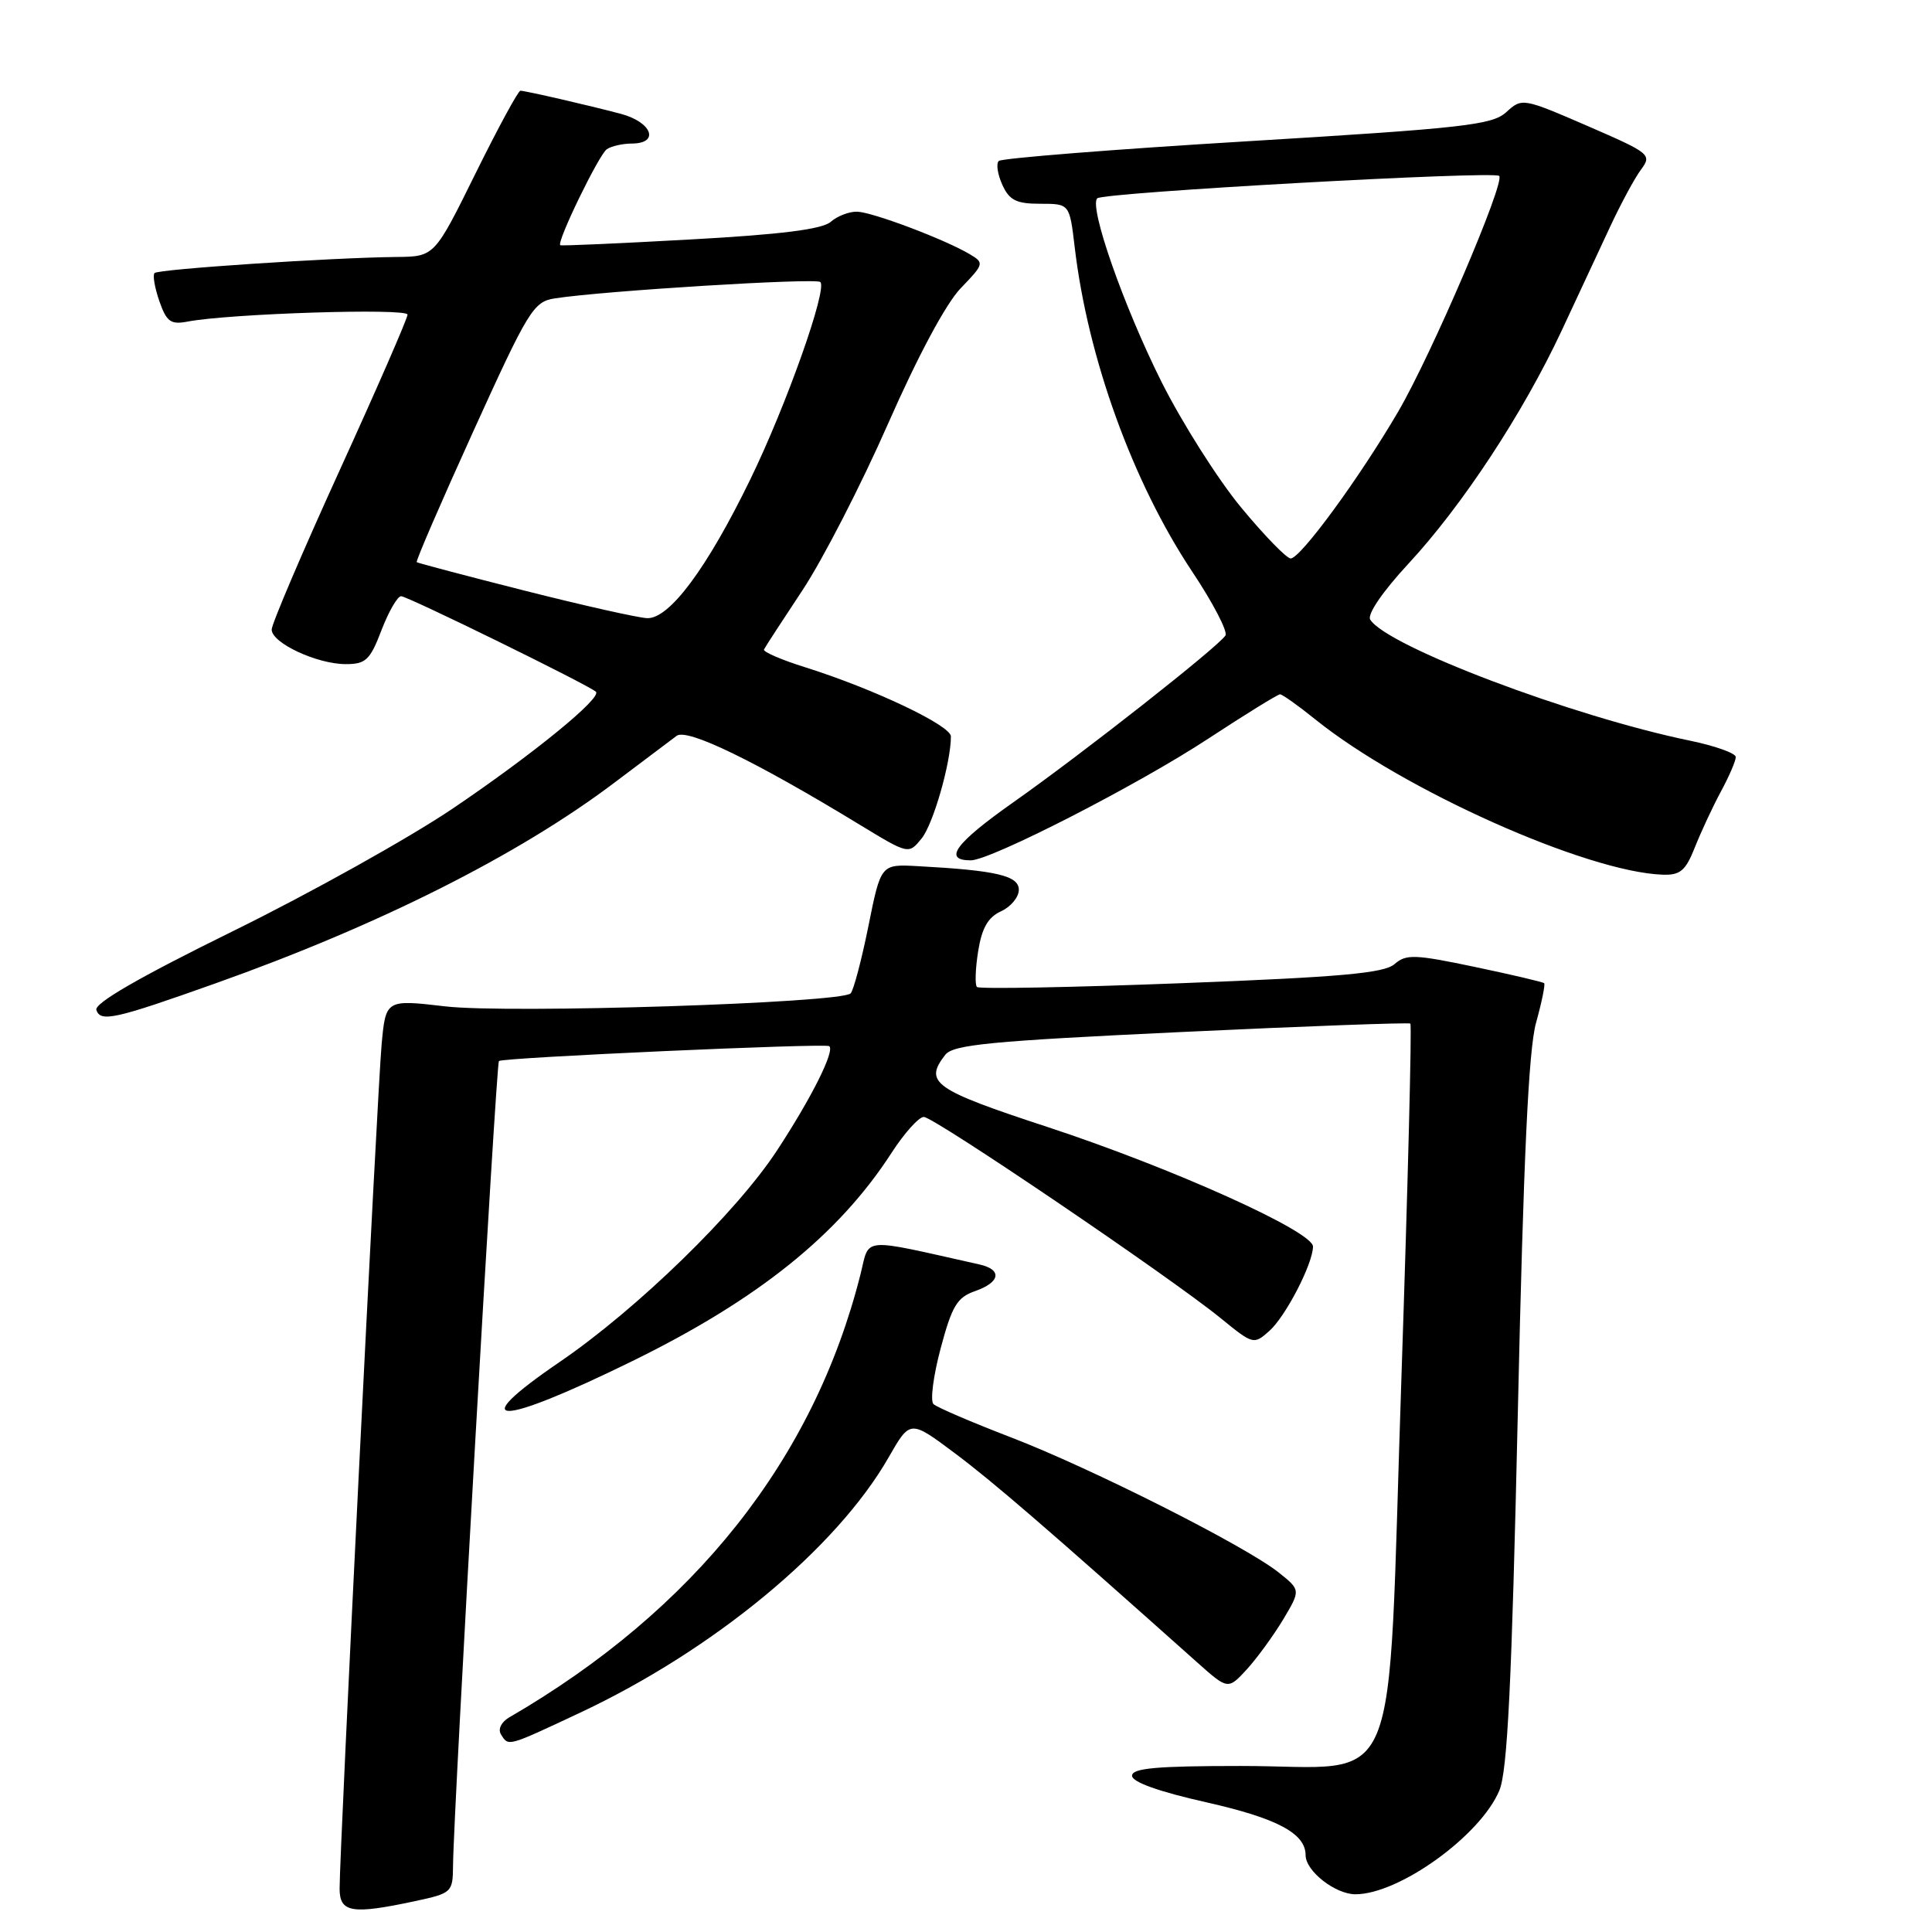 <?xml version="1.0" encoding="UTF-8" standalone="no"?>
<!DOCTYPE svg PUBLIC "-//W3C//DTD SVG 1.1//EN" "http://www.w3.org/Graphics/SVG/1.1/DTD/svg11.dtd" >
<svg xmlns="http://www.w3.org/2000/svg" xmlns:xlink="http://www.w3.org/1999/xlink" version="1.1" viewBox="0 0 256 256">
 <g >
 <path fill="currentColor"
d=" M 54.95 251.92 C 59.89 250.86 60.00 250.76 60.03 247.17 C 60.10 239.80 65.74 140.93 66.11 140.59 C 66.62 140.13 109.38 138.21 109.88 138.62 C 110.65 139.24 107.54 145.45 102.98 152.41 C 97.60 160.64 84.45 173.43 74.17 180.46 C 61.45 189.14 65.89 189.12 83.69 180.40 C 100.40 172.22 111.12 163.62 118.14 152.75 C 119.83 150.14 121.75 148.00 122.41 148.00 C 123.76 148.00 155.18 169.30 161.80 174.71 C 166.03 178.16 166.14 178.19 168.19 176.36 C 170.35 174.44 173.94 167.51 173.98 165.18 C 174.01 163.18 155.31 154.76 138.79 149.33 C 123.71 144.38 122.39 143.45 125.25 139.77 C 126.30 138.42 131.25 137.94 156.50 136.75 C 173.00 135.97 186.67 135.47 186.88 135.63 C 187.09 135.79 186.55 156.98 185.69 182.71 C 183.78 239.49 186.06 234.00 164.44 234.00 C 153.27 234.00 150.00 234.29 150.00 235.30 C 150.00 236.13 153.58 237.41 159.87 238.82 C 169.26 240.94 173.00 242.94 173.00 245.83 C 173.00 247.92 176.93 251.00 179.60 251.00 C 185.39 251.00 196.17 243.23 198.67 237.25 C 199.75 234.66 200.31 223.17 201.12 187.19 C 201.87 153.44 202.54 139.12 203.53 135.54 C 204.29 132.81 204.77 130.44 204.61 130.28 C 204.45 130.12 200.31 129.15 195.41 128.12 C 187.45 126.45 186.32 126.41 184.78 127.75 C 183.41 128.95 177.65 129.47 156.51 130.28 C 141.91 130.84 129.73 131.07 129.45 130.78 C 129.17 130.50 129.24 128.37 129.61 126.05 C 130.10 122.96 130.92 121.54 132.64 120.75 C 133.94 120.16 135.00 118.88 135.00 117.90 C 135.00 116.03 132.02 115.33 121.61 114.77 C 116.72 114.50 116.72 114.50 115.07 122.71 C 114.16 127.22 113.10 131.23 112.71 131.63 C 111.42 132.91 67.38 134.33 59.01 133.35 C 51.11 132.43 51.11 132.43 50.56 138.47 C 50.00 144.64 44.99 245.27 45.00 250.25 C 45.00 253.43 46.62 253.70 54.95 251.92 Z  M 76.74 227.00 C 94.55 218.66 110.87 205.16 117.77 193.07 C 120.60 188.13 120.60 188.13 126.51 192.55 C 131.61 196.37 138.57 202.37 158.56 220.21 C 162.71 223.91 162.71 223.91 165.20 221.21 C 166.56 219.72 168.73 216.74 170.02 214.60 C 172.35 210.69 172.35 210.69 169.43 208.36 C 165.02 204.85 144.57 194.53 133.91 190.44 C 128.74 188.45 124.14 186.48 123.69 186.05 C 123.24 185.63 123.67 182.30 124.64 178.67 C 126.14 173.04 126.82 171.91 129.20 171.08 C 132.57 169.90 132.83 168.22 129.75 167.54 C 113.83 163.98 115.27 163.86 114.02 168.85 C 107.84 193.38 92.04 213.31 67.48 227.56 C 66.42 228.18 65.96 229.12 66.38 229.81 C 67.39 231.43 67.14 231.50 76.74 227.00 Z  M 28.50 130.32 C 50.18 122.62 68.70 113.31 81.41 103.71 C 85.21 100.85 88.92 98.05 89.66 97.50 C 91.06 96.47 100.08 100.85 113.95 109.30 C 120.40 113.22 120.40 113.22 122.12 111.10 C 123.66 109.20 126.00 101.04 126.00 97.58 C 126.00 96.13 115.75 91.27 106.73 88.43 C 103.56 87.44 101.08 86.37 101.23 86.06 C 101.38 85.75 103.69 82.19 106.37 78.15 C 109.04 74.10 114.13 64.20 117.67 56.15 C 121.61 47.19 125.35 40.21 127.30 38.19 C 130.40 34.98 130.43 34.83 128.51 33.69 C 125.20 31.72 115.63 28.11 113.58 28.05 C 112.52 28.02 110.95 28.63 110.08 29.39 C 108.96 30.38 103.50 31.07 91.50 31.73 C 82.15 32.25 74.38 32.60 74.24 32.49 C 73.71 32.12 79.36 20.48 80.41 19.77 C 81.01 19.36 82.51 19.02 83.75 19.02 C 87.45 18.99 86.38 16.18 82.25 15.08 C 77.98 13.95 69.77 12.06 68.96 12.02 C 68.67 12.01 65.99 16.95 63.00 23.00 C 57.57 34.00 57.57 34.00 52.54 34.05 C 43.88 34.14 21.00 35.66 20.48 36.18 C 20.21 36.45 20.50 38.12 21.11 39.89 C 22.07 42.64 22.61 43.04 24.87 42.61 C 30.42 41.55 54.00 40.80 54.00 41.69 C 54.00 42.19 49.95 51.48 45.00 62.33 C 40.05 73.19 36.00 82.68 36.00 83.42 C 36.00 85.20 42.01 88.00 45.82 88.00 C 48.47 88.00 49.04 87.46 50.55 83.50 C 51.50 81.03 52.67 79.00 53.15 79.00 C 54.00 79.00 78.02 90.78 78.96 91.66 C 79.81 92.45 70.58 99.98 60.00 107.13 C 54.22 111.03 41.14 118.33 30.91 123.36 C 18.43 129.50 12.47 132.94 12.77 133.83 C 13.32 135.47 15.21 135.05 28.50 130.32 Z  M 224.59 112.25 C 225.41 110.19 226.96 106.86 228.04 104.86 C 229.12 102.86 230.00 100.82 230.00 100.31 C 230.00 99.81 227.26 98.83 223.92 98.14 C 208.27 94.91 183.74 85.62 181.56 82.10 C 181.14 81.41 183.20 78.39 186.60 74.72 C 193.76 67.00 201.78 54.80 206.91 43.85 C 209.06 39.26 211.97 33.02 213.37 30.00 C 214.78 26.98 216.61 23.58 217.45 22.46 C 218.91 20.49 218.65 20.29 210.33 16.68 C 201.78 12.98 201.67 12.96 199.59 14.86 C 197.73 16.56 194.00 16.98 165.25 18.72 C 147.51 19.79 132.70 20.97 132.34 21.33 C 131.97 21.69 132.19 23.12 132.82 24.50 C 133.75 26.54 134.67 27.00 137.84 27.00 C 141.72 27.00 141.72 27.00 142.40 32.72 C 144.13 47.43 150.10 63.93 157.99 75.77 C 160.73 79.88 162.70 83.68 162.38 84.20 C 161.46 85.68 143.46 99.84 134.24 106.33 C 126.57 111.74 124.91 114.00 128.63 114.00 C 131.26 114.00 150.75 104.02 160.08 97.89 C 165.02 94.65 169.31 92.00 169.61 92.00 C 169.91 92.00 172.04 93.51 174.33 95.36 C 185.91 104.67 210.22 115.54 220.30 115.90 C 222.64 115.98 223.35 115.39 224.59 112.25 Z  M 69.50 78.26 C 61.80 76.31 55.37 74.61 55.22 74.49 C 55.06 74.37 58.44 66.56 62.72 57.14 C 70.01 41.09 70.69 39.98 73.50 39.54 C 79.78 38.55 108.14 36.80 108.70 37.37 C 109.65 38.32 104.19 53.72 99.43 63.50 C 93.69 75.30 88.69 82.03 85.74 81.91 C 84.51 81.85 77.20 80.21 69.50 78.26 Z  M 164.46 67.25 C 161.39 63.54 156.66 56.07 153.94 50.67 C 148.92 40.66 144.27 27.40 145.39 26.28 C 146.16 25.50 197.95 22.62 198.65 23.31 C 199.47 24.14 189.69 46.97 185.28 54.52 C 180.16 63.29 172.32 74.00 171.02 74.00 C 170.49 74.00 167.53 70.96 164.46 67.25 Z "/>
</g>
</svg>